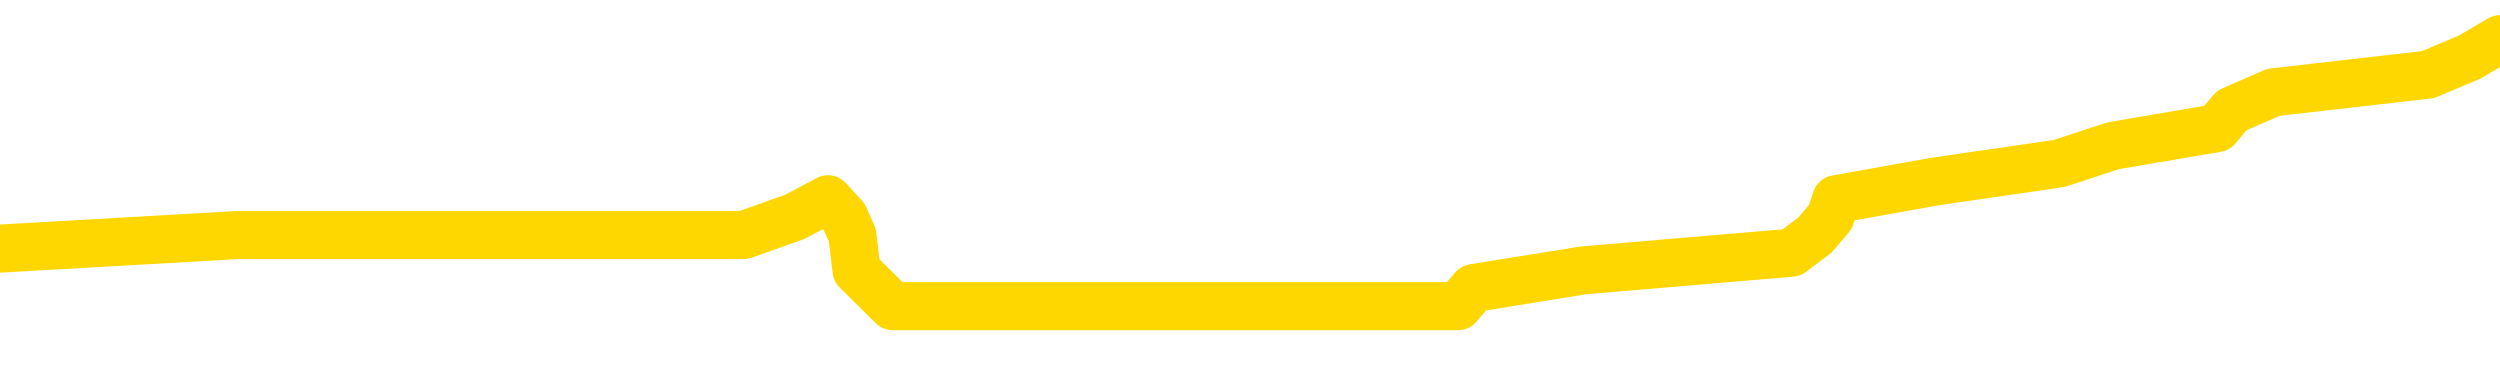 <svg xmlns="http://www.w3.org/2000/svg" version="1.1" viewBox="0 0 6500 1000">
	<path fill="none" stroke="gold" stroke-width="125" stroke-linecap="round" stroke-linejoin="round" d="M0 114487  L-868060 114487 L-867876 114440 L-867385 114348 L-867092 114302 L-866780 114209 L-866546 114163 L-866493 114070 L-866433 113978 L-866280 113932 L-866240 113839 L-866107 113793 L-865815 113746 L-865274 113746 L-864664 113700 L-864616 113700 L-863976 113654 L-863942 113654 L-863417 113654 L-863284 113608 L-862894 113515 L-862566 113423 L-862449 113330 L-862237 113238 L-861520 113238 L-860950 113191 L-860843 113191 L-860669 113145 L-860447 113053 L-860046 113006 L-860020 112914 L-859092 112821 L-859005 112729 L-858922 112636 L-858852 112544 L-858555 112498 L-858403 112405 L-856513 112451 L-856412 112451 L-856150 112451 L-855856 112498 L-855715 112405 L-855466 112405 L-855430 112359 L-855272 112313 L-854808 112220 L-854555 112174 L-854343 112081 L-854092 112035 L-853743 111989 L-852816 111896 L-852722 111804 L-852311 111758 L-851140 111665 L-849951 111619 L-849859 111526 L-849832 111434 L-849566 111341 L-849267 111249 L-849138 111156 L-849100 111064 L-848286 111064 L-847902 111110 L-846841 111156 L-846780 111156 L-846515 112081 L-846044 112960 L-845851 113839 L-845588 114718 L-845251 114672 L-845115 114625 L-844660 114579 L-843916 114533 L-843899 114487 L-843734 114394 L-843665 114394 L-843149 114348 L-842121 114348 L-841924 114302 L-841436 114255 L-841074 114209 L-840665 114209 L-840280 114255 L-838576 114255 L-838478 114255 L-838406 114255 L-838345 114255 L-838161 114209 L-837824 114209 L-837184 114163 L-837107 114117 L-837045 114117 L-836859 114070 L-836779 114070 L-836602 114024 L-836583 113978 L-836353 113978 L-835965 113932 L-835076 113932 L-835037 113885 L-834949 113839 L-834921 113746 L-833913 113700 L-833764 113608 L-833739 113561 L-833606 113515 L-833567 113469 L-832308 113423 L-832251 113423 L-831711 113376 L-831658 113376 L-831612 113376 L-831217 113330 L-831077 113284 L-830877 113238 L-830730 113238 L-830566 113238 L-830289 113284 L-829930 113284 L-829378 113238 L-828733 113191 L-828474 113099 L-828321 113053 L-827920 113006 L-827879 112960 L-827759 112914 L-827697 112960 L-827683 112960 L-827589 112960 L-827296 112914 L-827145 112729 L-826814 112636 L-826737 112544 L-826661 112498 L-826434 112359 L-826368 112266 L-826140 112174 L-826088 112081 L-825923 112035 L-824917 111989 L-824734 111943 L-824183 111896 L-823790 111804 L-823392 111758 L-822542 111665 L-822464 111619 L-821885 111573 L-821443 111573 L-821203 111526 L-821045 111526 L-820645 111434 L-820624 111434 L-820179 111388 L-819774 111341 L-819638 111249 L-819463 111156 L-819326 111064 L-819076 110971 L-818076 110925 L-817994 110879 L-817858 110833 L-817820 110786 L-816930 110740 L-816714 110694 L-816271 110648 L-816154 110601 L-816097 110555 L-815421 110555 L-815320 110509 L-815291 110509 L-813950 110462 L-813544 110416 L-813504 110370 L-812576 110324 L-812478 110277 L-812345 110231 L-811941 110185 L-811915 110139 L-811822 110092 L-811605 110046 L-811194 109954 L-810040 109861 L-809749 109769 L-809720 109676 L-809112 109630 L-808862 109537 L-808842 109491 L-807913 109445 L-807862 109352 L-807739 109306 L-807722 109214 L-807566 109167 L-807390 109075 L-807254 109029 L-807197 108982 L-807089 108936 L-807004 108890 L-806771 108844 L-806696 108797 L-806388 108751 L-806270 108705 L-806100 108659 L-806009 108612 L-805906 108612 L-805883 108566 L-805806 108566 L-805708 108474 L-805341 108427 L-805236 108381 L-804733 108335 L-804281 108289 L-804243 108242 L-804219 108196 L-804178 108150 L-804049 108104 L-803949 108057 L-803507 108011 L-803225 107965 L-802632 107919 L-802502 107872 L-802228 107780 L-802075 107734 L-801922 107687 L-801837 107595 L-801759 107549 L-801573 107502 L-801522 107502 L-801495 107456 L-801415 107410 L-801392 107364 L-801109 107271 L-800505 107179 L-799509 107132 L-799212 107086 L-798478 107040 L-798233 106993 L-798143 106947 L-797566 106901 L-796868 106855 L-796115 106808 L-795797 106762 L-795414 106670 L-795337 106623 L-794702 106577 L-794517 106531 L-794429 106531 L-794300 106531 L-793987 106485 L-793937 106438 L-793795 106392 L-793774 106346 L-792806 106300 L-792261 106253 L-791782 106253 L-791721 106253 L-791398 106253 L-791376 106207 L-791314 106207 L-791104 106161 L-791027 106115 L-790972 106068 L-790950 106022 L-790910 105976 L-790895 105930 L-790138 105883 L-790121 105837 L-789322 105791 L-789169 105745 L-788264 105698 L-787758 105652 L-787528 105560 L-787487 105560 L-787372 105513 L-787195 105467 L-786441 105513 L-786306 105467 L-786142 105421 L-785824 105375 L-785648 105282 L-784626 105190 L-784603 105097 L-784351 105051 L-784138 104958 L-783504 104912 L-783267 104820 L-783234 104727 L-783056 104635 L-782976 104542 L-782886 104496 L-782821 104403 L-782381 104311 L-782358 104265 L-781817 104218 L-781561 104172 L-781066 104126 L-780189 104080 L-780152 104033 L-780099 103987 L-780058 103941 L-779941 103895 L-779665 103848 L-779457 103756 L-779260 103663 L-779237 103571 L-779187 103478 L-779148 103432 L-779070 103386 L-778472 103293 L-778412 103247 L-778309 103201 L-778154 103154 L-777522 103108 L-776842 103062 L-776539 102969 L-776192 102923 L-775995 102877 L-775946 102784 L-775626 102738 L-774998 102692 L-774852 102646 L-774815 102599 L-774757 102553 L-774681 102461 L-774440 102461 L-774351 102414 L-774257 102368 L-773963 102322 L-773829 102276 L-773769 102229 L-773732 102137 L-773460 102137 L-772454 102091 L-772278 102044 L-772228 102044 L-771935 101998 L-771743 101906 L-771409 101859 L-770903 101813 L-770341 101721 L-770326 101628 L-770309 101582 L-770209 101489 L-770094 101397 L-770055 101304 L-770017 101258 L-769952 101258 L-769924 101212 L-769785 101258 L-769492 101258 L-769442 101258 L-769337 101258 L-769072 101212 L-768607 101166 L-768463 101166 L-768408 101073 L-768351 101027 L-768160 100981 L-767795 100934 L-767580 100934 L-767386 100934 L-767328 100934 L-767269 100842 L-767115 100796 L-766845 100749 L-766416 100981 L-766400 100981 L-766323 100934 L-766259 100888 L-766129 100564 L-766106 100518 L-765822 100472 L-765774 100425 L-765720 100379 L-765257 100333 L-765218 100333 L-765178 100287 L-764987 100240 L-764507 100194 L-764020 100148 L-764003 100102 L-763965 100055 L-763709 100009 L-763632 99917 L-763402 99870 L-763386 99778 L-763091 99685 L-762649 99639 L-762202 99593 L-761697 99547 L-761544 99500 L-761257 99454 L-761217 99362 L-760886 99315 L-760664 99269 L-760147 99177 L-760071 99130 L-759823 99038 L-759629 98945 L-759569 98899 L-758793 98853 L-758719 98853 L-758488 98807 L-758471 98807 L-758409 98760 L-758214 98714 L-757750 98714 L-757726 98668 L-757597 98668 L-756296 98668 L-756279 98668 L-756202 98622 L-756109 98622 L-755891 98622 L-755739 98575 L-755561 98622 L-755507 98668 L-755220 98714 L-755180 98714 L-754810 98714 L-754370 98714 L-754187 98714 L-753866 98668 L-753571 98668 L-753125 98575 L-753053 98529 L-752591 98437 L-752153 98390 L-751971 98344 L-750517 98252 L-750385 98205 L-749928 98113 L-749702 98067 L-749315 97974 L-748799 97882 L-747845 97789 L-747051 97697 L-746376 97650 L-745951 97558 L-745639 97512 L-745409 97373 L-744726 97234 L-744713 97095 L-744503 96910 L-744481 96864 L-744307 96771 L-743357 96725 L-743089 96633 L-742273 96586 L-741963 96494 L-741925 96448 L-741868 96355 L-741251 96309 L-740613 96216 L-738987 96170 L-738313 96124 L-737671 96124 L-737594 96124 L-737537 96124 L-737502 96124 L-737473 96078 L-737362 95985 L-737344 95939 L-737321 95893 L-737168 95846 L-737114 95754 L-737036 95708 L-736917 95661 L-736819 95615 L-736702 95569 L-736432 95476 L-736162 95430 L-736145 95338 L-735945 95291 L-735798 95199 L-735572 95153 L-735437 95106 L-735129 95060 L-735069 95014 L-734716 94921 L-734367 94875 L-734266 94829 L-734202 94736 L-734142 94690 L-733757 94598 L-733376 94551 L-733272 94505 L-733012 94459 L-732741 94366 L-732582 94320 L-732549 94274 L-732487 94228 L-732346 94181 L-732162 94135 L-732118 94089 L-731829 94089 L-731813 94043 L-731580 94043 L-731519 93996 L-731481 93996 L-730901 93950 L-730767 93904 L-730744 93719 L-730726 93395 L-730708 93025 L-730692 92655 L-730668 92285 L-730652 92007 L-730630 91684 L-730614 91360 L-730591 91175 L-730574 90990 L-730552 90851 L-730535 90759 L-730487 90620 L-730414 90481 L-730380 90250 L-730356 90065 L-730320 89880 L-730279 89695 L-730242 89602 L-730226 89417 L-730202 89278 L-730165 89186 L-730148 89047 L-730125 88955 L-730107 88862 L-730089 88770 L-730073 88677 L-730043 88538 L-730017 88400 L-729972 88353 L-729955 88261 L-729913 88215 L-729865 88122 L-729795 88030 L-729779 87937 L-729763 87845 L-729701 87798 L-729662 87752 L-729623 87706 L-729457 87660 L-729392 87613 L-729376 87567 L-729332 87475 L-729273 87428 L-729060 87382 L-729027 87336 L-728985 87290 L-728907 87243 L-728369 87197 L-728291 87151 L-728187 87058 L-728098 87012 L-727922 86966 L-727571 86919 L-727415 86873 L-726978 86827 L-726821 86781 L-726691 86734 L-725987 86642 L-725786 86596 L-724826 86503 L-724343 86457 L-724244 86457 L-724152 86411 L-723907 86364 L-723834 86318 L-723391 86226 L-723295 86179 L-723280 86133 L-723264 86087 L-723239 86041 L-722773 85994 L-722556 85948 L-722416 85902 L-722122 85856 L-722034 85809 L-721992 85763 L-721963 85717 L-721790 85671 L-721731 85624 L-721655 85578 L-721574 85532 L-721505 85532 L-721195 85486 L-721110 85439 L-720897 85393 L-720861 85347 L-720178 85301 L-720079 85254 L-719874 85208 L-719828 85162 L-719549 85116 L-719487 85069 L-719470 84977 L-719392 84931 L-719084 84838 L-719060 84792 L-719006 84699 L-718983 84653 L-718860 84607 L-718725 84514 L-718480 84468 L-718355 84468 L-717708 84422 L-717692 84422 L-717667 84422 L-717487 84329 L-717411 84283 L-717319 84237 L-716891 84191 L-716475 84144 L-716082 84052 L-716004 84006 L-715985 83959 L-715621 83913 L-715385 83867 L-715157 83820 L-714844 83774 L-714766 83728 L-714685 83635 L-714507 83543 L-714491 83497 L-714226 83404 L-714146 83358 L-713916 83312 L-713690 83265 L-713374 83265 L-713199 83219 L-712838 83219 L-712446 83173 L-712377 83080 L-712313 83034 L-712172 82942 L-712121 82895 L-712019 82803 L-711517 82757 L-711320 82710 L-711073 82664 L-710888 82618 L-710588 82572 L-710512 82525 L-710346 82433 L-709462 82387 L-709433 82294 L-709310 82202 L-708731 82155 L-708653 82109 L-707940 82109 L-707628 82109 L-707415 82109 L-707398 82109 L-707012 82109 L-706487 82017 L-706041 81970 L-705711 81924 L-705558 81878 L-705232 81878 L-705054 81832 L-704972 81832 L-704766 81739 L-704591 81693 L-703662 81647 L-702772 81600 L-702733 81554 L-702505 81554 L-702126 81508 L-701339 81462 L-701104 81415 L-701028 81369 L-700671 81323 L-700099 81230 L-699832 81184 L-699446 81138 L-699342 81138 L-699172 81138 L-698554 81138 L-698342 81138 L-698035 81138 L-697982 81092 L-697854 81045 L-697801 80999 L-697681 80953 L-697345 80860 L-696386 80814 L-696255 80722 L-696053 80675 L-695422 80629 L-695110 80583 L-694697 80537 L-694669 80490 L-694524 80444 L-694104 80398 L-692771 80398 L-692724 80351 L-692596 80259 L-692579 80213 L-692001 80120 L-691795 80074 L-691766 80028 L-691725 79981 L-691667 79935 L-691630 79889 L-691552 79843 L-691409 79796 L-690954 79750 L-690836 79704 L-690551 79658 L-690178 79611 L-690082 79565 L-689755 79519 L-689401 79473 L-689231 79426 L-689183 79380 L-689074 79334 L-688985 79288 L-688957 79241 L-688881 79149 L-688578 79103 L-688544 79010 L-688472 78964 L-688104 78918 L-687769 78871 L-687688 78871 L-687468 78825 L-687297 78779 L-687269 78733 L-686772 78686 L-686223 78594 L-685342 78548 L-685244 78455 L-685167 78409 L-684892 78363 L-684645 78270 L-684571 78224 L-684509 78131 L-684391 78085 L-684348 78039 L-684238 77993 L-684161 77900 L-683461 77854 L-683215 77808 L-683175 77761 L-683019 77715 L-682420 77715 L-682193 77715 L-682101 77715 L-681626 77715 L-681028 77623 L-680509 77576 L-680488 77530 L-680342 77484 L-680022 77484 L-679480 77484 L-679248 77484 L-679078 77484 L-678592 77438 L-678364 77391 L-678279 77345 L-677933 77299 L-677607 77299 L-677084 77253 L-676756 77206 L-676156 77160 L-675958 77067 L-675906 77021 L-675866 76975 L-675585 76929 L-674900 76836 L-674590 76790 L-674565 76697 L-674374 76651 L-674151 76605 L-674065 76559 L-673401 76466 L-673377 76420 L-673155 76327 L-672825 76281 L-672473 76189 L-672269 76142 L-672036 76050 L-671778 76004 L-671588 75911 L-671541 75865 L-671314 75819 L-671280 75772 L-671123 75726 L-670909 75680 L-670736 75634 L-670644 75587 L-670367 75541 L-670123 75495 L-669808 75449 L-669382 75449 L-669344 75449 L-668861 75449 L-668628 75449 L-668416 75402 L-668190 75356 L-667640 75356 L-667393 75310 L-666559 75310 L-666503 75264 L-666481 75217 L-666323 75171 L-665862 75125 L-665821 75079 L-665481 74986 L-665348 74940 L-665125 74894 L-664553 74847 L-664081 74801 L-663886 74755 L-663694 74709 L-663504 74662 L-663402 74616 L-663034 74570 L-662988 74524 L-662906 74477 L-661613 74431 L-661565 74385 L-661296 74385 L-661151 74385 L-660600 74385 L-660483 74339 L-660402 74292 L-660042 74246 L-659819 74200 L-659538 74154 L-659208 74061 L-658700 74015 L-658588 73969 L-658509 73922 L-658345 73876 L-658050 73876 L-657582 73876 L-657385 73922 L-657335 73922 L-656685 73876 L-656563 73830 L-656109 73830 L-656073 73783 L-655605 73737 L-655494 73691 L-655478 73645 L-655262 73645 L-655081 73598 L-654549 73598 L-653520 73598 L-653320 73552 L-652862 73506 L-651914 73413 L-651815 73367 L-651461 73275 L-651400 73228 L-651386 73182 L-651350 73136 L-650981 73090 L-650861 73043 L-650619 72997 L-650455 72951 L-650268 72905 L-650147 72858 L-649077 72766 L-648218 72720 L-648006 72627 L-647909 72581 L-647735 72488 L-647401 72442 L-647330 72396 L-647272 72350 L-647097 72350 L-646708 72303 L-646472 72257 L-646361 72211 L-646244 72165 L-645263 72118 L-645238 72072 L-644644 71980 L-644611 71980 L-644462 71933 L-644178 71887 L-643266 71887 L-642320 71887 L-642167 71841 L-642065 71841 L-641933 71795 L-641790 71748 L-641764 71702 L-641649 71656 L-641431 71610 L-640750 71563 L-640620 71517 L-640317 71471 L-640077 71378 L-639744 71332 L-639106 71286 L-638763 71193 L-638701 71147 L-638546 71147 L-637624 71147 L-637154 71147 L-637110 71147 L-637097 71101 L-637056 71055 L-637034 71008 L-637007 70962 L-636863 70916 L-636441 70870 L-636105 70870 L-635914 70823 L-635486 70823 L-635298 70777 L-634909 70685 L-634375 70638 L-634002 70592 L-633980 70592 L-633731 70546 L-633612 70500 L-633536 70453 L-633401 70407 L-633361 70361 L-633281 70314 L-632887 70268 L-632391 70222 L-632279 70129 L-632106 70083 L-631798 70037 L-631350 69991 L-631027 69944 L-630885 69852 L-630458 69759 L-630305 69667 L-630249 69574 L-629436 69528 L-629416 69482 L-629044 69436 L-628987 69436 L-627858 69389 L-627790 69389 L-627232 69343 L-627037 69297 L-626901 69251 L-626667 69204 L-626320 69158 L-626286 69066 L-626251 69019 L-626182 68927 L-625833 68881 L-625661 68834 L-625176 68788 L-625160 68742 L-624835 68696 L-624677 68649 L-623537 68557 L-623512 68511 L-623320 68418 L-623126 68372 L-622876 68326 L-622859 68279 L-621839 68233 L-621541 68187 L-621466 68141 L-621330 68048 L-621154 68002 L-620577 67909 L-620362 67863 L-620298 67817 L-620167 67771 L-620130 67678 L-619607 67632 L-619469 85856 L-619455 85856 L-619432 85856 L-619412 85856 L-619184 67586 L-618409 67586 L-618367 67586 L-617999 67586 L-617921 67539 L-617869 67493 L-617196 67447 L-616453 67401 L-616029 67401 L-615581 67354 L-614519 67308 L-614207 67216 L-613797 67216 L-613725 67169 L-613201 67169 L-613106 67169 L-613089 67169 L-612644 67123 L-612458 67030 L-611678 66938 L-611006 66892 L-610594 66753 L-610362 66660 L-610221 66614 L-610140 66522 L-610120 66475 L-610044 66475 L-609915 66429 L-609598 66475 L-609374 66475 L-609049 66429 L-608987 66429 L-608617 66429 L-608584 66429 L-608375 66429 L-607708 66429 L-607630 66429 L-607472 66337 L-607362 66337 L-607035 66290 L-606880 66244 L-606539 66244 L-606482 66152 L-606144 66059 L-605940 66013 L-605887 65920 L-604511 65874 L-604381 65828 L-603948 65782 L-603627 65735 L-602800 65643 L-602676 65597 L-601946 65504 L-601790 65412 L-601749 65365 L-601695 65319 L-601672 65273 L-601558 65227 L-601262 65180 L-600972 65134 L-600917 65088 L-600797 65042 L-600767 64995 L-600667 64949 L-600223 64949 L-600071 64903 L-599236 64903 L-598694 64857 L-598359 64857 L-598344 64810 L-598268 64764 L-598152 64718 L-597957 64672 L-597693 64625 L-596858 64579 L-596762 64533 L-596241 64487 L-596199 64440 L-596099 64394 L-595271 64394 L-595136 64348 L-594798 64348 L-594243 64302 L-593864 64255 L-593701 64209 L-593391 64163 L-592578 64117 L-592272 64070 L-592004 64070 L-591682 64070 L-591361 64117 L-591086 64117 L-590257 64024 L-590162 63978 L-590070 63839 L-589965 63700 L-589578 63561 L-589098 63469 L-589082 63423 L-588963 63376 L-588595 63284 L-588500 63238 L-587666 63145 L-587589 63099 L-587290 63053 L-587199 63006 L-586792 62914 L-586682 62821 L-585982 62775 L-585509 62729 L-585449 62683 L-585230 62590 L-584957 62544 L-584844 62498 L-583816 62451 L-583430 62405 L-583410 62359 L-583077 62313 L-582832 62266 L-582399 62220 L-582289 62174 L-582171 62128 L-581720 62035 L-581129 61989 L-580793 61943 L-578900 61896 L-578786 61804 L-578574 61758 L-577256 61711 L-577149 51304 L-577084 41036 L-577047 31554 L-576986 31554 L-576486 41869 L-575811 52044 L-575789 61434 L-575519 61341 L-574550 61341 L-573861 61295 L-573699 61249 L-573158 61203 L-573069 61156 L-572049 61110 L-571102 61018 L-570736 61064 L-570633 61110 L-570045 61110 L-569986 61110 L-569885 61064 L-569445 60971 L-569337 60925 L-568896 60879 L-567896 60740 L-567640 60601 L-567537 60462 L-567406 60370 L-567040 60277 L-566459 60185 L-566428 60139 L-566113 60092 L-564130 60046 L-564014 60000 L-563946 60000 L-563588 59954 L-561969 59907 L-561791 59907 L-561647 59907 L-560825 59954 L-560772 60000 L-560717 60000 L-560283 60000 L-559303 60046 L-559229 60046 L-558144 60000 L-557931 60000 L-557215 59907 L-556827 59861 L-556608 59769 L-556288 59676 L-555794 59584 L-555667 59537 L-555438 59445 L-555206 59352 L-555146 59306 L-554857 59260 L-554585 59167 L-553555 59121 L-551890 59075 L-551471 59029 L-551333 58982 L-551177 58982 L-550872 58936 L-550644 58844 L-550485 58797 L-550326 58705 L-550157 58612 L-550109 58566 L-550056 58520 L-550034 58520 L-549648 58474 L-549399 58474 L-549128 58474 L-548967 58474 L-548878 58474 L-547219 58474 L-547054 58520 L-546674 58474 L-546214 58474 L-545604 58381 L-544511 58335 L-544080 58289 L-544049 58242 L-543986 58196 L-543969 58150 L-542265 58104 L-542223 58057 L-541757 58011 L-541570 57965 L-541538 57872 L-540942 57826 L-540893 57780 L-540570 57734 L-540519 57687 L-540309 57641 L-540291 57595 L-540025 57502 L-539972 57456 L-539503 57410 L-538992 57317 L-538914 57317 L-538620 57271 L-538603 57225 L-538565 57179 L-538494 57132 L-538336 57086 L-537390 57086 L-537334 57086 L-536813 57086 L-536620 57040 L-536519 57040 L-536294 56993 L-535784 56993 L-535396 58242 L-535326 58242 L-534978 58196 L-534621 58150 L-533492 56808 L-533440 56716 L-533214 56670 L-533181 56623 L-533056 56531 L-532957 56531 L-532692 56531 L-531952 56577 L-531373 56577 L-531080 56577 L-530374 56577 L-530195 56531 L-530172 56531 L-529536 56485 L-529225 56438 L-528828 56438 L-528799 56392 L-528778 56346 L-528624 56300 L-527939 56300 L-527922 56300 L-527583 56300 L-527310 56253 L-527273 56207 L-527217 56115 L-527195 56068 L-527123 56022 L-526791 55976 L-526685 55930 L-526656 55837 L-526458 55791 L-526305 55745 L-525437 55698 L-524874 55606 L-524858 55606 L-524757 55560 L-524655 55606 L-524508 55606 L-524430 55606 L-524392 55560 L-524337 55513 L-524264 55467 L-524119 55421 L-523637 55421 L-523232 55375 L-522366 55421 L-522346 55421 L-522088 55421 L-522012 55421 L-521983 55375 L-521972 55282 L-521955 55236 L-521662 55190 L-521623 55143 L-521551 55097 L-521477 55051 L-521272 55005 L-521112 54866 L-520811 54727 L-520734 54542 L-520716 54403 L-520500 54311 L-520269 54311 L-520159 54357 L-519789 54403 L-519631 54403 L-519399 54403 L-519231 54403 L-519086 54357 L-518954 54311 L-517678 54218 L-517275 54126 L-517214 54080 L-517097 53987 L-516672 53941 L-516656 53848 L-516594 53802 L-516321 53709 L-516209 53663 L-515926 53571 L-515649 53524 L-515224 53432 L-515202 53386 L-515124 53339 L-514998 53293 L-514411 53247 L-514020 53201 L-513685 53154 L-513095 53108 L-512993 53108 L-512823 53062 L-512687 53062 L-511859 53016 L-510674 52969 L-510637 52923 L-510582 52923 L-510361 52877 L-510156 52877 L-510002 52877 L-509745 52831 L-509669 52784 L-509126 52738 L-509089 52692 L-508841 52646 L-508453 52599 L-507628 52553 L-507269 52507 L-506959 52507 L-506701 52461 L-506477 52414 L-506071 52368 L-505955 52322 L-505771 52276 L-505718 52276 L-505530 52229 L-505359 52183 L-505330 52137 L-505050 52091 L-504739 52044 L-504601 51998 L-504291 51952 L-504097 51952 L-504082 51906 L-503363 51906 L-503229 51813 L-502931 51767 L-502841 51721 L-502240 51721 L-502202 51674 L-502124 51628 L-501503 51582 L-501352 51489 L-501311 51443 L-501000 51397 L-500809 51351 L-500616 51258 L-500560 51166 L-500251 51119 L-500199 51073 L-500145 51119 L-500119 51119 L-499994 51119 L-499183 51073 L-499107 51027 L-498566 50981 L-498297 50934 L-497638 50888 L-496730 50842 L-496489 50796 L-495957 50749 L-495740 50703 L-494632 50749 L-494582 50749 L-493806 50749 L-493259 50703 L-493147 50657 L-492995 50564 L-492939 50518 L-492774 50472 L-492397 50425 L-491949 50379 L-491895 50333 L-491740 50287 L-491060 50240 L-490840 50194 L-490322 50148 L-489473 50055 L-489457 50009 L-487666 49963 L-487112 49917 L-486995 49870 L-485989 49824 L-485952 49778 L-485719 49778 L-485627 49778 L-485587 49778 L-485255 49732 L-484903 49685 L-484638 49593 L-484351 49547 L-484040 49454 L-483786 49362 L-483693 49315 L-483203 49269 L-482995 49223 L-482430 49177 L-482315 49223 L-481964 49177 L-481913 49177 L-481872 49177 L-481269 49084 L-480535 48992 L-479954 48899 L-479718 48807 L-479178 48668 L-479026 48575 L-478524 48529 L-478315 48437 L-478291 48437 L-478232 48390 L-477270 48390 L-477092 48344 L-476650 48298 L-476626 48205 L-476471 48159 L-476389 48159 L-476239 48205 L-475592 48205 L-475543 48159 L-474423 48113 L-473438 48067 L-473377 48020 L-472656 47974 L-471791 47928 L-471413 47882 L-471194 47882 L-470434 47835 L-470382 47789 L-470073 47697 L-469222 47697 L-469028 47650 L-468852 47604 L-468627 47604 L-468501 47558 L-468309 47558 L-468076 47512 L-467907 47558 L-467620 47512 L-467341 47512 L-467258 47465 L-467087 47419 L-467071 47327 L-466917 47280 L-466877 47234 L-466102 47188 L-466025 47188 L-465793 47095 L-465366 47049 L-465021 47003 L-464438 46956 L-464169 46956 L-463910 46956 L-463781 46864 L-463764 46818 L-463651 46771 L-463627 46725 L-463393 46679 L-463357 46633 L-462041 46633 L-461985 46586 L-461306 46494 L-460733 46494 L-460608 46494 L-460455 46494 L-460378 46494 L-460066 46401 L-459793 46355 L-459704 46263 L-459602 46263 L-458674 46216 L-458598 46216 L-458234 46216 L-458209 46170 L-458173 46124 L-457397 46031 L-457305 45985 L-457166 45939 L-456764 45893 L-456502 45893 L-456259 45939 L-456044 45893 L-455964 45893 L-455888 45893 L-455811 45893 L-455624 45939 L-455558 45939 L-455308 45939 L-455253 45893 L-455116 45846 L-455036 45754 L-454923 45708 L-454700 45661 L-454535 45615 L-454494 45569 L-454325 45523 L-453954 45476 L-453939 45430 L-453823 45384 L-453102 45338 L-453066 45291 L-452933 45291 L-452585 45245 L-452174 45245 L-452138 45245 L-452060 45199 L-452021 45153 L-451657 45106 L-451452 45060 L-451438 45014 L-451092 44968 L-450744 44968 L-450418 44968 L-450316 44921 L-450163 44921 L-449969 44875 L-449737 44875 L-449645 44875 L-449489 44875 L-449412 44875 L-449371 44829 L-449258 44783 L-449234 44736 L-448984 44736 L-448845 44644 L-448267 44505 L-447439 44413 L-446951 44320 L-446830 44274 L-446791 44228 L-446778 44181 L-446626 44089 L-446525 43996 L-446292 43950 L-445902 43858 L-445598 43811 L-445582 43765 L-445411 43719 L-445173 43626 L-444576 43626 L-443973 43580 L-443933 43580 L-443893 43580 L-443739 43534 L-443686 43487 L-443624 43441 L-443556 43395 L-443501 43302 L-443476 43256 L-443429 43210 L-443334 43117 L-443197 43071 L-443044 43025 L-442912 42979 L-442871 42979 L-442835 42932 L-442773 42886 L-442500 42794 L-442186 42747 L-442145 42655 L-442060 42609 L-441882 42562 L-441645 42516 L-441287 42470 L-441258 42424 L-440688 42377 L-440565 42331 L-440329 42285 L-440307 42285 L-440025 42239 L-439740 42239 L-439484 42239 L-438912 42192 L-438616 42146 L-438540 42100 L-437841 42054 L-437763 42007 L-437728 41961 L-437702 41915 L-437650 41822 L-437456 41776 L-437316 41684 L-437280 41637 L-437240 41591 L-436645 41545 L-436412 41499 L-436129 41822 L-436074 42100 L-436000 42424 L-435922 42701 L-435686 42609 L-435442 42562 L-435307 42516 L-435200 42470 L-435120 42424 L-434733 42331 L-434606 42285 L-434454 42239 L-434416 42192 L-434270 42146 L-434049 42100 L-433875 42054 L-433806 42007 L-432984 41915 L-432968 41915 L-432673 41869 L-431886 41822 L-431576 41822 L-431430 41776 L-431202 41730 L-431001 41637 L-430064 41591 L-430027 41545 L-430004 41499 L-429964 41406 L-429695 41360 L-429099 41314 L-429035 41267 L-428999 41221 L-428982 41175 L-428287 41175 L-428086 41175 L-428054 41175 L-427721 41175 L-427613 41129 L-426988 41036 L-426484 40990 L-426447 40897 L-426005 40897 L-425909 40851 L-425750 40851 L-425436 40851 L-425424 40851 L-424984 40897 L-424502 40944 L-424373 40944 L-424053 40944 L-423985 40897 L-423680 40897 L-423505 40851 L-423311 40805 L-423068 40712 L-422871 40620 L-422845 40527 L-422267 40481 L-422197 40435 L-421787 40388 L-421733 40342 L-421687 40296 L-421323 40250 L-421176 40203 L-420971 40157 L-420875 40157 L-420720 40111 L-420658 40065 L-420510 39972 L-420410 39926 L-419853 39926 L-419831 40018 L-419659 40065 L-419117 40111 L-419056 40111 L-419002 40018 L-418973 39926 L-418902 39880 L-418886 39787 L-418822 39741 L-418786 39648 L-418631 39602 L-418306 39556 L-417739 39510 L-417725 39463 L-417663 39371 L-417561 39278 L-417515 39278 L-417273 39232 L-416850 39232 L-416696 39232 L-414954 39140 L-414412 39093 L-413469 39047 L-413060 39001 L-412519 38908 L-412322 38862 L-412154 38816 L-411858 38770 L-411743 38723 L-411728 38723 L-411573 38677 L-411433 38631 L-411357 38538 L-411225 38538 L-410877 38538 L-410506 38585 L-409908 38585 L-409732 38585 L-409576 38538 L-409307 38492 L-409156 38492 L-408865 38631 L-408841 38723 L-408758 38816 L-408530 38908 L-407831 38862 L-407704 38816 L-407273 38770 L-407179 38723 L-405974 38723 L-405925 38677 L-405631 38677 L-405228 38631 L-404952 38538 L-404933 38492 L-404815 38446 L-404739 38400 L-404557 38353 L-404077 38307 L-403626 38215 L-403216 38168 L-403185 38122 L-402767 38076 L-402653 38076 L-402535 38076 L-402520 38076 L-402325 38030 L-402304 37937 L-402072 37891 L-401628 37845 L-401309 37752 L-400844 37752 L-400679 37706 L-400524 37660 L-400368 37660 L-399915 37660 L-399596 37660 L-399541 37706 L-399170 37706 L-399132 37752 L-398805 37752 L-398689 37706 L-398590 37660 L-398264 37567 L-397877 37521 L-397616 37475 L-397258 37382 L-397001 37336 L-394831 37290 L-394782 37243 L-394759 37197 L-394348 37197 L-394286 37197 L-394216 37243 L-393985 37243 L-393674 37197 L-393371 37104 L-393327 37058 L-393019 37012 L-392886 36966 L-392669 36919 L-391957 36873 L-391802 36873 L-391664 36827 L-391515 36827 L-391494 36827 L-391300 36781 L-391274 36734 L-391183 36688 L-391161 36642 L-391145 36596 L-391045 36549 L-390116 36503 L-389658 36503 L-388566 36411 L-388144 36411 L-387740 36364 L-387701 36318 L-387448 36272 L-386673 36179 L-386657 36133 L-386632 36087 L-386439 36041 L-385703 35994 L-385434 35948 L-385393 35902 L-384994 35809 L-384969 35763 L-384180 35717 L-383500 35671 L-382129 35624 L-381859 35578 L-381810 35532 L-381273 35439 L-381240 35393 L-381138 35301 L-380815 35254 L-380735 35208 L-380466 35208 L-379554 35162 L-379415 35162 L-379166 35069 L-378621 35069 L-378198 35023 L-378005 34977 L-377990 34977 L-377852 34884 L-377758 34838 L-377631 34792 L-377371 34746 L-377346 34653 L-377255 34607 L-376945 34561 L-376884 34514 L-376767 34514 L-376418 34514 L-375607 34514 L-375376 34422 L-374547 34422 L-374315 34329 L-374098 34283 L-373579 34283 L-372941 34237 L-372525 34191 L-372203 34144 L-371722 34098 L-371297 34098 L-371235 34052 L-370887 34052 L-370846 34006 L-370832 33959 L-370733 33867 L-370687 33867 L-370202 33820 L-369401 33820 L-369066 33820 L-367985 33774 L-367505 33728 L-367482 33682 L-367342 33635 L-366787 33589 L-366090 33543 L-365781 33497 L-365559 33450 L-365454 33404 L-365352 33312 L-364681 33265 L-364587 33219 L-364564 33219 L-364487 33173 L-364309 33173 L-364137 33173 L-363956 33127 L-363943 33080 L-363867 33034 L-363702 32988 L-363188 32942 L-363172 32895 L-363031 32895 L-362669 32849 L-362644 32849 L-362514 32803 L-362489 32757 L-362127 32710 L-361602 32618 L-361508 32572 L-361292 32479 L-361199 32433 L-361174 32387 L-360710 32340 L-360633 32340 L-360231 32294 L-359780 32294 L-358529 32248 L-358490 32202 L-358058 32155 L-358026 32109 L-357307 32063 L-357130 32017 L-356995 31970 L-356688 31924 L-356633 31878 L-356608 31785 L-356592 31693 L-356417 31647 L-356228 31600 L-355720 31600 L-355346 31230 L-355008 30814 L-354969 30444 L-354250 30120 L-354157 30074 L-354118 30028 L-353577 30028 L-353553 29981 L-353151 29935 L-352725 29889 L-352454 29889 L-352275 29843 L-352029 29750 L-352005 29704 L-351949 29611 L-351332 29565 L-350829 29519 L-350442 29519 L-349823 29565 L-349607 29565 L-349452 29611 L-348160 29519 L-348060 29473 L-347618 29380 L-347287 29334 L-346986 29241 L-346744 29195 L-346009 29103 L-345430 29056 L-344600 29010 L-344500 28964 L-343942 28918 L-343804 28871 L-342163 28825 L-342102 28825 L-342008 28825 L-341041 28825 L-340863 28779 L-340576 28779 L-340359 28779 L-340280 28733 L-340009 28733 L-339894 28686 L-339741 28640 L-339430 28594 L-339352 28548 L-339261 28548 L-339184 28501 L-339068 28501 L-338888 28455 L-338796 28409 L-338758 28363 L-338255 28363 L-338037 28316 L-337907 28316 L-337752 28270 L-337697 28224 L-337573 28224 L-337188 28178 L-336679 28131 L-336607 28085 L-336127 28039 L-336050 27993 L-335949 27993 L-335716 27946 L-335251 27946 L-335021 27946 L-335005 27946 L-334773 27946 L-334618 27946 L-334557 27946 L-334364 27900 L-334093 27808 L-333341 27761 L-332388 27761 L-332352 27715 L-332127 27715 L-331687 27715 L-331407 27623 L-331058 27576 L-329989 27530 L-329061 27530 L-328930 27530 L-328884 27530 L-328815 27484 L-328660 27484 L-328582 27391 L-328409 27299 L-327974 27206 L-327770 27160 L-327710 27067 L-327127 27021 L-326973 26929 L-326858 26882 L-326817 26836 L-326647 26790 L-326510 26744 L-326300 26651 L-326222 26605 L-326199 26559 L-325990 26466 L-325580 26420 L-325556 26374 L-325332 26327 L-325187 26281 L-325152 26235 L-325139 26189 L-325116 26142 L-324883 26096 L-324698 26050 L-324480 26004 L-324455 25957 L-323766 25911 L-323662 25865 L-323627 25819 L-323606 25772 L-323412 25726 L-323359 25680 L-323242 25587 L-323160 25587 L-323049 25541 L-322735 25495 L-322275 25449 L-322020 25402 L-321786 25310 L-321656 25264 L-321304 25217 L-321245 25171 L-321092 25125 L-320520 25032 L-320433 24986 L-320280 24894 L-319984 24801 L-319614 24709 L-319311 24616 L-319234 24570 L-318830 24524 L-318662 24524 L-318518 24524 L-317977 24524 L-317917 24524 L-317901 24431 L-317735 24385 L-317529 24339 L-317454 24339 L-317361 24292 L-316952 24246 L-316936 24200 L-316912 24200 L-316719 24154 L-316643 24570 L-316472 24986 L-316410 25356 L-316394 25772 L-315880 25726 L-315659 25680 L-315040 25587 L-314786 25541 L-314592 25495 L-314553 25449 L-314479 25449 L-314414 25449 L-313764 25449 L-313725 25495 L-313551 25495 L-313485 25495 L-312811 25495 L-312422 25402 L-312160 25356 L-311922 25310 L-311845 25217 L-311829 25125 L-311627 25079 L-311256 24986 L-311031 24940 L-310395 24894 L-310375 24894 L-309988 24847 L-309894 24847 L-309836 24801 L-309560 24755 L-309251 24755 L-309174 24709 L-308322 24755 L-307980 24986 L-307543 25264 L-307109 25495 L-306614 25726 L-306464 25680 L-306196 25726 L-304958 25772 L-304901 25865 L-303137 25911 L-302947 25865 L-301937 25819 L-301786 25772 L-301410 25865 L-301090 25957 L-300484 26050 L-300414 26142 L-300237 26096 L-299409 26050 L-299270 26004 L-298883 25957 L-298699 25911 L-298655 25865 L-298535 25819 L-298325 25772 L-297878 25680 L-297530 25634 L-297398 25587 L-296989 25541 L-296638 25541 L-296353 25495 L-296160 25449 L-296005 25449 L-295841 25402 L-295773 25356 L-295673 25356 L-295440 25310 L-295323 25310 L-295270 25264 L-294728 25264 L-294264 25217 L-293082 25217 L-292948 25217 L-292924 25217 L-292871 25217 L-292203 25217 L-291169 25125 L-290975 25079 L-290795 25032 L-290644 25032 L-290603 24986 L-290588 24986 L-290527 24940 L-290201 24894 L-289041 24847 L-288847 24801 L-288670 24755 L-287556 24709 L-286696 24662 L-286590 24662 L-286116 24616 L-285924 24616 L-283602 24570 L-283524 24524 L-283403 24431 L-283369 24385 L-283332 24292 L-283237 24154 L-283021 24061 L-282440 23969 L-282054 23922 L-281281 23876 L-281203 23830 L-280506 23830 L-279964 23830 L-279923 23783 L-279793 23783 L-279329 23737 L-279291 23691 L-279156 23645 L-278788 23598 L-278758 23552 L-278608 23552 L-278207 23506 L-276383 23552 L-275576 23506 L-274858 23506 L-274841 23506 L-274527 23413 L-273966 23367 L-273464 23321 L-272945 23275 L-272924 23228 L-271180 23182 L-271011 23136 L-270815 23090 L-269922 23043 L-269403 22951 L-269193 22905 L-268935 22858 L-268225 22812 L-267275 22766 L-266617 22720 L-266577 22627 L-266291 22581 L-266208 22535 L-266113 22535 L-265981 22488 L-265904 22488 L-265169 22488 L-264831 22442 L-264782 22488 L-264527 22488 L-264240 22442 L-263815 22442 L-263234 22396 L-262975 22396 L-262824 22350 L-262576 22350 L-262538 22350 L-261741 22303 L-261703 22257 L-261526 22257 L-261117 22165 L-260888 22165 L-260812 22165 L-260681 22165 L-260565 22118 L-260216 22072 L-260153 22026 L-260001 21980 L-259260 21933 L-259148 21887 L-258978 21841 L-258939 21795 L-258645 21795 L-258243 21795 L-258067 21795 L-257972 21795 L-257663 21748 L-256861 21702 L-256403 21610 L-255883 21563 L-255394 21517 L-254699 21471 L-253652 21425 L-253384 21425 L-253329 21378 L-253169 21378 L-252918 21378 L-252672 21332 L-252593 21286 L-252378 21193 L-252066 21147 L-251603 21055 L-251588 21008 L-251292 21008 L-251279 20962 L-250288 20916 L-249615 20870 L-249280 20777 L-248664 20777 L-248527 20731 L-247888 20685 L-247758 20638 L-246807 20546 L-246708 20453 L-246148 20407 L-245740 20407 L-245311 20407 L-245220 20361 L-244385 20361 L-244022 20361 L-243982 20407 L-243850 20453 L-243673 20453 L-243457 20453 L-243403 20407 L-243246 20314 L-242993 20268 L-241893 20222 L-241816 20176 L-241596 20129 L-241465 20037 L-241429 19991 L-241236 19944 L-241136 19898 L-240652 19852 L-240368 19806 L-240208 19759 L-240113 19667 L-239842 19621 L-239572 19574 L-239556 19389 L-239417 19251 L-239279 19112 L-238952 18927 L-238643 18834 L-238602 18788 L-238526 18696 L-238411 18649 L-237561 18557 L-237234 18511 L-236903 18464 L-236770 18464 L-236554 18464 L-236538 18464 L-235857 18464 L-235764 18372 L-235741 18326 L-235725 18233 L-235686 18187 L-235275 18094 L-235005 18048 L-234965 18002 L-234597 18002 L-234387 17956 L-233304 17956 L-233288 17909 L-233259 17863 L-233239 17863 L-232862 17771 L-232607 17724 L-232359 17632 L-232220 17539 L-232088 17493 L-231756 17447 L-231663 17401 L-231602 17354 L-231044 17308 L-230983 17262 L-230827 17216 L-230633 17169 L-230440 17123 L-230425 17077 L-230386 17030 L-230347 16984 L-230076 16938 L-229953 16892 L-229921 16845 L-229821 16845 L-229666 16845 L-229525 16845 L-229241 16799 L-228915 16799 L-228219 16753 L-228196 16753 L-227687 16753 L-226841 16753 L-226478 16707 L-226323 16660 L-225720 16660 L-225550 16660 L-225489 16660 L-225434 16614 L-224378 16568 L-224360 16568 L-223454 16568 L-223432 16568 L-223265 16522 L-223023 16522 L-222973 16475 L-222918 16383 L-222781 16337 L-222741 16290 L-221813 16244 L-221758 16244 L-221636 16244 L-221564 16244 L-221448 16244 L-221270 16290 L-220287 16244 L-220148 16244 L-220030 16152 L-219736 16059 L-219489 16013 L-219452 15967 L-219397 16013 L-219376 16013 L-219243 16013 L-219164 16013 L-219026 15967 L-218403 15967 L-218237 15920 L-217772 15920 L-217596 15828 L-217579 15782 L-217519 15735 L-217403 15689 L-216920 15643 L-216224 15597 L-215852 15550 L-215682 15504 L-214716 15458 L-214561 15412 L-214383 15412 L-214291 15365 L-214036 15365 L-213865 15365 L-213218 15319 L-213207 15319 L-212627 15273 L-212489 15273 L-212434 15180 L-211698 15134 L-211660 15088 L-211582 15088 L-210940 15042 L-210166 15042 L-210073 14995 L-210025 14995 L-210009 14949 L-209973 14949 L-209957 14857 L-209894 14810 L-209878 14764 L-209858 14764 L-209703 14718 L-209664 14672 L-209648 14625 L-209609 14579 L-209469 14533 L-209393 14487 L-209029 14440 L-208681 14394 L-207907 14348 L-207305 14302 L-207108 14255 L-206878 14255 L-206740 14209 L-206102 14209 L-205813 14163 L-205791 14163 L-205331 14117 L-205098 14117 L-205043 14070 L-205005 14024 L-204502 13978 L-203952 13932 L-203164 13885 L-202041 13885 L-201147 13839 L-201059 13839 L-200759 13793 L-200687 13746 L-200572 13700 L-199395 13654 L-199047 13608 L-199024 13561 L-198505 13515 L-198358 13469 L-198250 13423 L-198041 13376 L-197886 13330 L-197863 13284 L-197670 13238 L-197593 13191 L-197449 13145 L-196648 13099 L-196502 13053 L-196222 13006 L-196045 12960 L-195735 12914 L-194924 12868 L-193995 12868 L-192403 12821 L-192160 12775 L-191519 12729 L-191323 12683 L-191246 12636 L-190728 12590 L-190496 12590 L-190473 12544 L-190341 12544 L-190002 12498 L-189991 12451 L-189775 12405 L-189738 12359 L-189196 12313 L-188667 12220 L-188600 12174 L-188306 12128 L-187759 12035 L-187723 11989 L-187671 11943 L-187571 11850 L-187339 11850 L-186759 11850 L-186661 11896 L-186587 11896 L-186255 11850 L-185505 11804 L-185466 11758 L-184786 11758 L-184632 11758 L-184305 11711 L-184090 11665 L-183858 11665 L-183562 11619 L-183315 11573 L-182964 11526 L-182911 11480 L-182152 11434 L-181458 11341 L-181108 11249 L-180644 11203 L-180011 11156 L-179602 11110 L-179524 11156 L-179098 11156 L-178455 11110 L-178286 11110 L-177544 11064 L-177357 11018 L-177062 10971 L-176490 10925 L-176464 10879 L-175445 10879 L-174958 10833 L-174865 10833 L-174804 10786 L-174516 10740 L-174230 10694 L-174168 10648 L-173989 10648 L-173277 10601 L-173102 10555 L-172903 10509 L-172751 10462 L-172660 10416 L-172598 10370 L-172056 10370 L-171746 10324 L-171654 10231 L-171576 10139 L-171009 10092 L-170918 10092 L-170664 10000 L-170337 9907 L-170300 9769 L-170145 9630 L-169913 9584 L-169591 9537 L-168458 9491 L-168259 9445 L-167733 9399 L-167489 9399 L-167243 9352 L-167163 9306 L-167143 9214 L-167066 9167 L-167011 9075 L-166934 9029 L-166895 8982 L-166716 8890 L-166679 8844 L-166447 8797 L-165209 8751 L-164883 8705 L-164843 8612 L-164061 8566 L-163915 8520 L-162923 8474 L-162716 8474 L-162291 8474 L-162163 8474 L-161759 8520 L-161671 8474 L-161014 8427 L-160307 8381 L-159698 8335 L-159505 8289 L-159272 8196 L-158654 8150 L-158358 8057 L-157918 8011 L-157764 7965 L-157609 7919 L-156853 7826 L-156502 7780 L-156100 7780 L-156062 7734 L-155056 7734 L-154736 7734 L-154489 7687 L-153789 7595 L-153716 7549 L-153403 7502 L-152323 7456 L-152132 7410 L-151898 7410 L-151703 7364 L-151203 7317 L-150449 7317 L-150335 7317 L-150135 7317 L-150094 7271 L-150001 7225 L-149688 7179 L-149600 7132 L-149484 7086 L-149166 7086 L-149097 7040 L-149072 6993 L-148710 6947 L-148672 6901 L-148455 6855 L-147952 6901 L-147350 6947 L-147138 7040 L-146985 7086 L-146947 7086 L-146903 6993 L-146869 6947 L-146736 6901 L-146326 6855 L-145956 6808 L-145902 6762 L-145886 6716 L-145807 6670 L-145397 6623 L-145244 6577 L-145228 6485 L-145189 6438 L-145010 6346 L-144934 6300 L-144703 6253 L-143913 6207 L-143835 6207 L-143100 6115 L-142945 6068 L-142705 5976 L-142643 5883 L-142558 5837 L-142535 5745 L-142417 5652 L-142403 5560 L-142341 5467 L-142304 5421 L-142210 5375 L-142187 5375 L-142071 5328 L-141839 5282 L-141668 5190 L-140848 5190 L-140447 5143 L-140292 5143 L-139787 5143 L-139673 5143 L-139077 5143 L-138702 5097 L-138650 5097 L-138457 5051 L-137760 5051 L-137722 5005 L-137577 5005 L-137352 4958 L-137090 4912 L-136716 4866 L-136290 4820 L-136161 4773 L-136141 4681 L-135648 4681 L-134951 4635 L-134720 4681 L-134566 4681 L-133598 4681 L-133373 4727 L-133095 4727 L-133079 4681 L-132553 4635 L-132024 4588 L-131876 4542 L-131857 4496 L-131315 4450 L-131005 4403 L-130888 4311 L-130696 4218 L-130559 4126 L-130232 4080 L-130116 4033 L-129806 4033 L-129380 3987 L-129324 3987 L-129091 4033 L-128995 4033 L-128862 4033 L-128566 4033 L-128452 3987 L-128087 3941 L-127774 3941 L-127291 3895 L-127121 3848 L-126873 3802 L-126657 3756 L-126131 3709 L-125945 3617 L-125589 3571 L-124954 3524 L-124799 3432 L-124059 3386 L-123639 3339 L-123459 3293 L-123383 3293 L-123252 3247 L-122958 3201 L-122917 3154 L-122687 3154 L-122495 3108 L-122240 3108 L-121813 3062 L-121704 3016 L-121085 3016 L-120904 3016 L-119692 3016 L-119045 3062 L-118894 3062 L-118857 3062 L-118725 3062 L-118624 3016 L-118608 2969 L-118526 2923 L-118315 2877 L-118198 2831 L-117835 2784 L-117464 2738 L-116767 2692 L-116365 2646 L-116260 2599 L-116242 2553 L-115297 2507 L-115102 2414 L-114950 2368 L-114894 2276 L-114138 2276 L-114121 2368 L-113632 2414 L-113502 2507 L-113309 2507 L-112419 2461 L-112379 2414 L-112341 2368 L-112264 2322 L-112225 2322 L-112148 2276 L-112064 2229 L-111800 2183 L-111568 2137 L-111506 2091 L-111025 2044 L-110689 2044 L-110577 1998 L-110384 1952 L-110207 1906 L-110148 1906 L-110112 1859 L-109842 1813 L-109144 1721 L-109091 1628 L-108797 1536 L-108395 1443 L-107831 1397 L-106958 1351 L-106653 1304 L-106615 1258 L-106492 1212 L-105894 1166 L-105764 1119 L-105564 1073 L-105527 1027 L-104913 981 L-104734 934 L-104719 842 L-104501 796 L-104423 703 L-104116 703 L-103984 657 L-103752 657 L-103418 657 L-103326 611 L-103225 564 L-103188 518 L-102645 518 L-102452 472 L-101911 425 L-101485 379 L-101353 379 L-101292 379 L-101060 379 L-101044 379 L-100556 425 L-100475 425 L-100458 425 L-99065 472 L-98929 472 L-98815 425 L-98181 379 L-98041 333 L-97923 287 L-97770 194 L-97733 148 L-97654 102 L-97600 148 L-96608 148 L-96572 102 L-96439 102 L-96378 9 L-96279 -36 L-95989 -82 L-95975 -129 L-95665 -129 L-95565 -82 L-95100 -129 L-95047 4773 L-94904 9630 L-94776 14533 L-94544 19436 L-93975 19389 L-93886 19343 L-93864 19343 L-93577 19297 L-92894 19251 L-92817 19204 L-92780 19158 L-92764 19112 L-92565 19066 L-92144 18973 L-91873 18973 L-91000 18927 L-90707 18927 L-90596 18927 L-89862 18881 L-89735 18834 L-89376 18788 L-89123 18788 L-88252 18742 L-88082 18742 L-88021 18696 L-87966 18649 L-87618 18603 L-87595 18557 L-87386 18511 L-87246 18464 L-87115 18418 L-86992 18372 L-86869 18326 L-86632 18279 L-86341 18233 L-85682 18187 L-85660 18141 L-85506 18094 L-85388 18048 L-84424 18002 L-84368 17956 L-84135 17909 L-84113 17863 L-83787 17817 L-83672 17817 L-83632 17771 L-83130 17771 L-82831 17724 L-82719 17678 L-82177 17632 L-81118 17586 L-80492 17539 L-80320 17493 L-80073 17447 L-79816 17401 L-79686 17354 L-79664 17308 L-78997 17262 L-78100 17216 L-78054 17169 L-77984 17123 L-77868 17123 L-77648 17077 L-77457 17077 L-77418 17030 L-77225 16984 L-76566 16984 L-75949 16938 L-75910 17216 L-75314 17493 L-75252 17724 L-74130 17956 L-74076 17956 L-73955 17909 L-73689 17863 L-73626 17863 L-73356 17863 L-73280 17817 L-73064 17817 L-72582 17771 L-72312 17724 L-72180 17724 L-71948 17632 L-71923 17493 L-71908 17308 L-71886 17077 L-71870 16845 L-71846 16614 L-71832 16337 L-71809 16059 L-71793 15782 L-71770 15550 L-71755 15319 L-71733 15088 L-71716 14949 L-71688 14810 L-71670 14625 L-71653 14533 L-71616 14394 L-71576 14302 L-71561 14209 L-71536 14070 L-71484 13978 L-71459 13885 L-71383 13793 L-71345 13746 L-71329 13654 L-71266 13561 L-71252 13469 L-71206 13330 L-71135 13238 L-71097 13191 L-71072 13099 L-71020 13006 L-70995 12960 L-70979 12914 L-70918 12868 L-70881 12821 L-70804 12775 L-70788 12729 L-70760 12636 L-70687 12590 L-70648 12544 L-70494 12451 L-70378 12405 L-70323 12359 L-70241 12313 L-70208 12266 L-70184 12220 L-70029 12174 L-70014 12128 L-69913 12081 L-69602 12035 L-69566 11989 L-69350 11943 L-69239 11943 L-69215 11943 L-68985 11989 L-68752 11989 L-68377 11943 L-68250 11896 L-68210 11850 L-68157 11804 L-68056 11758 L-68019 11711 L-67809 11711 L-67744 11665 L-67632 11665 L-67420 11619 L-67383 11573 L-67011 11526 L-66957 11480 L-66879 11434 L-66857 11388 L-66764 11341 L-66564 11295 L-66526 11295 L-66505 11295 L-66275 11295 L-66254 11249 L-66044 11249 L-65950 11203 L-65912 11156 L-65576 11110 L-65463 11064 L-65423 11018 L-65410 11018 L-65270 10971 L-65255 10971 L-65000 10971 L-64418 10925 L-64341 10879 L-64304 10833 L-64259 10786 L-64210 10740 L-64031 10694 L-64016 10648 L-63916 10601 L-63839 10555 L-63778 10509 L-63413 10416 L-63330 10370 L-63313 10324 L-63259 10277 L-62291 10231 L-62159 10185 L-62138 10139 L-61917 10092 L-61849 10046 L-61826 10000 L-61580 9954 L-61323 9907 L-61192 9861 L-61153 9815 L-61132 9722 L-61076 9630 L-60988 9584 L-60927 9491 L-60702 9445 L-60573 9399 L-60473 9352 L-60419 9306 L-60225 9260 L-60147 9214 L-59814 9167 L-59683 9121 L-59506 9075 L-59490 9029 L-59465 8982 L-59195 8982 L-57995 8936 L-57958 8936 L-57841 8890 L-57608 8844 L-57417 8797 L-57378 8797 L-57323 8751 L-57218 8751 L-56704 8705 L-56410 8659 L-56178 8612 L-55903 8566 L-55886 8520 L-55853 8474 L-55813 8427 L-55776 8381 L-55674 8335 L-55597 8289 L-55504 8242 L-55377 8196 L-55273 8150 L-55095 8150 L-54902 8104 L-54073 8104 L-53957 8057 L-53703 8011 L-53662 7965 L-53563 7919 L-53503 7919 L-53261 7872 L-53237 7872 L-53116 7826 L-53045 7780 L-53005 7734 L-52773 7687 L-52597 7641 L-52077 7595 L-52000 7549 L-51984 7502 L-51573 7502 L-51210 7502 L-51094 7456 L-51071 7456 L-51031 7410 L-50955 7364 L-50901 7317 L-50552 7271 L-50436 7225 L-50259 7225 L-50204 7179 L-50180 7179 L-50066 7132 L-49778 7086 L-49546 7040 L-49331 6993 L-49121 6947 L-48911 6855 L-48084 6808 L-47745 6762 L-46737 6716 L-46374 6670 L-45329 6623 L-45251 6577 L-44804 6531 L-44593 6485 L-44401 6438 L-44106 6392 L-44065 6346 L-43912 6300 L-43859 6207 L-43627 6161 L-43047 6115 L-42853 6068 L-42234 6068 L-41745 6022 L-41693 5976 L-41044 5930 L-40894 5883 L-40725 5837 L-40351 5791 L-40336 5791 L-40237 5745 L-40198 5745 L-40067 5698 L-39634 5698 L-39331 5698 L-38945 5698 L-38805 5652 L-38644 5652 L-38210 5652 L-38171 5606 L-38070 5606 L-37955 5560 L-37777 5560 L-37607 5513 L-37489 5467 L-37127 5375 L-36910 5328 L-36777 5282 L-36637 5282 L-36138 5282 L-36060 5282 L-35826 5236 L-35502 5236 L-35115 5190 L-35092 5143 L-34472 5143 L-34202 5097 L-33969 5097 L-33544 5051 L-33273 5005 L-33131 4958 L-32922 4912 L-32716 4866 L-32165 4820 L-32034 4820 L-31648 4773 L-31377 4773 L-31274 4727 L-31014 4681 L-30812 4635 L-30743 4588 L-30704 4542 L-30137 4496 L-29930 4450 L-29903 4403 L-29674 4357 L-29597 4311 L-29080 4265 L-29041 4218 L-28886 4172 L-28592 4126 L-28320 4080 L-27957 4033 L-27609 4033 L-27236 3987 L-27116 3987 L-27044 3941 L-26565 3895 L-26502 3848 L-26167 3802 L-26036 3756 L-25958 3709 L-25829 3663 L-25365 3663 L-25071 3617 L-24995 3617 L-24683 3571 L-24375 3524 L-24312 3478 L-24282 3432 L-23507 3386 L-23402 3293 L-23315 3247 L-23292 3201 L-23137 3154 L-22916 3108 L-22749 3062 L-22362 3016 L-22307 2969 L-22244 2969 L-21626 2923 L-21510 2877 L-21186 2831 L-20661 2784 L-20310 2738 L-20234 2692 L-19615 2646 L-19204 2599 L-18903 2553 L-18592 2507 L-18454 2461 L-17830 2461 L-17449 2414 L-16325 2414 L-15265 2368 L-15202 2322 L-14841 2276 L-14740 2276 L-14724 2229 L-14350 2229 L-13345 2137 L-12958 2091 L-12751 1998 L-12662 1952 L-12287 1906 L-11994 1859 L-11683 1813 L-10894 1767 L-10806 1721 L-10754 1674 L-10715 1628 L-10197 1582 L-10082 1536 L-9873 1489 L-9734 1443 L-9130 1397 L-8301 1351 L-8018 1304 L-7836 1304 L-7335 1258 L-7130 1258 L-6575 1258 L-6070 1212 L-5879 1166 L-5841 1119 L-5212 1073 L-4758 1027 L-4344 981 L-3735 934 L-2615 934 L-2202 888 L-1877 888 L-1663 842 L-1236 796 L-1096 749 L-1004 703 L-773 657 L-186 657 L620 611 L1820 611 L1934 611 L2066 564 L2153 518 L2195 564 L2216 611 L2227 703 L2321 796 L3085 796 L3791 796 L3831 749 L4117 703 L4658 657 L4719 611 L4759 564 L4774 518 L5031 472 L5354 425 L5494 379 L5764 333 L5803 287 L5911 240 L6313 194 L6422 148 L6500 102" />
</svg>
